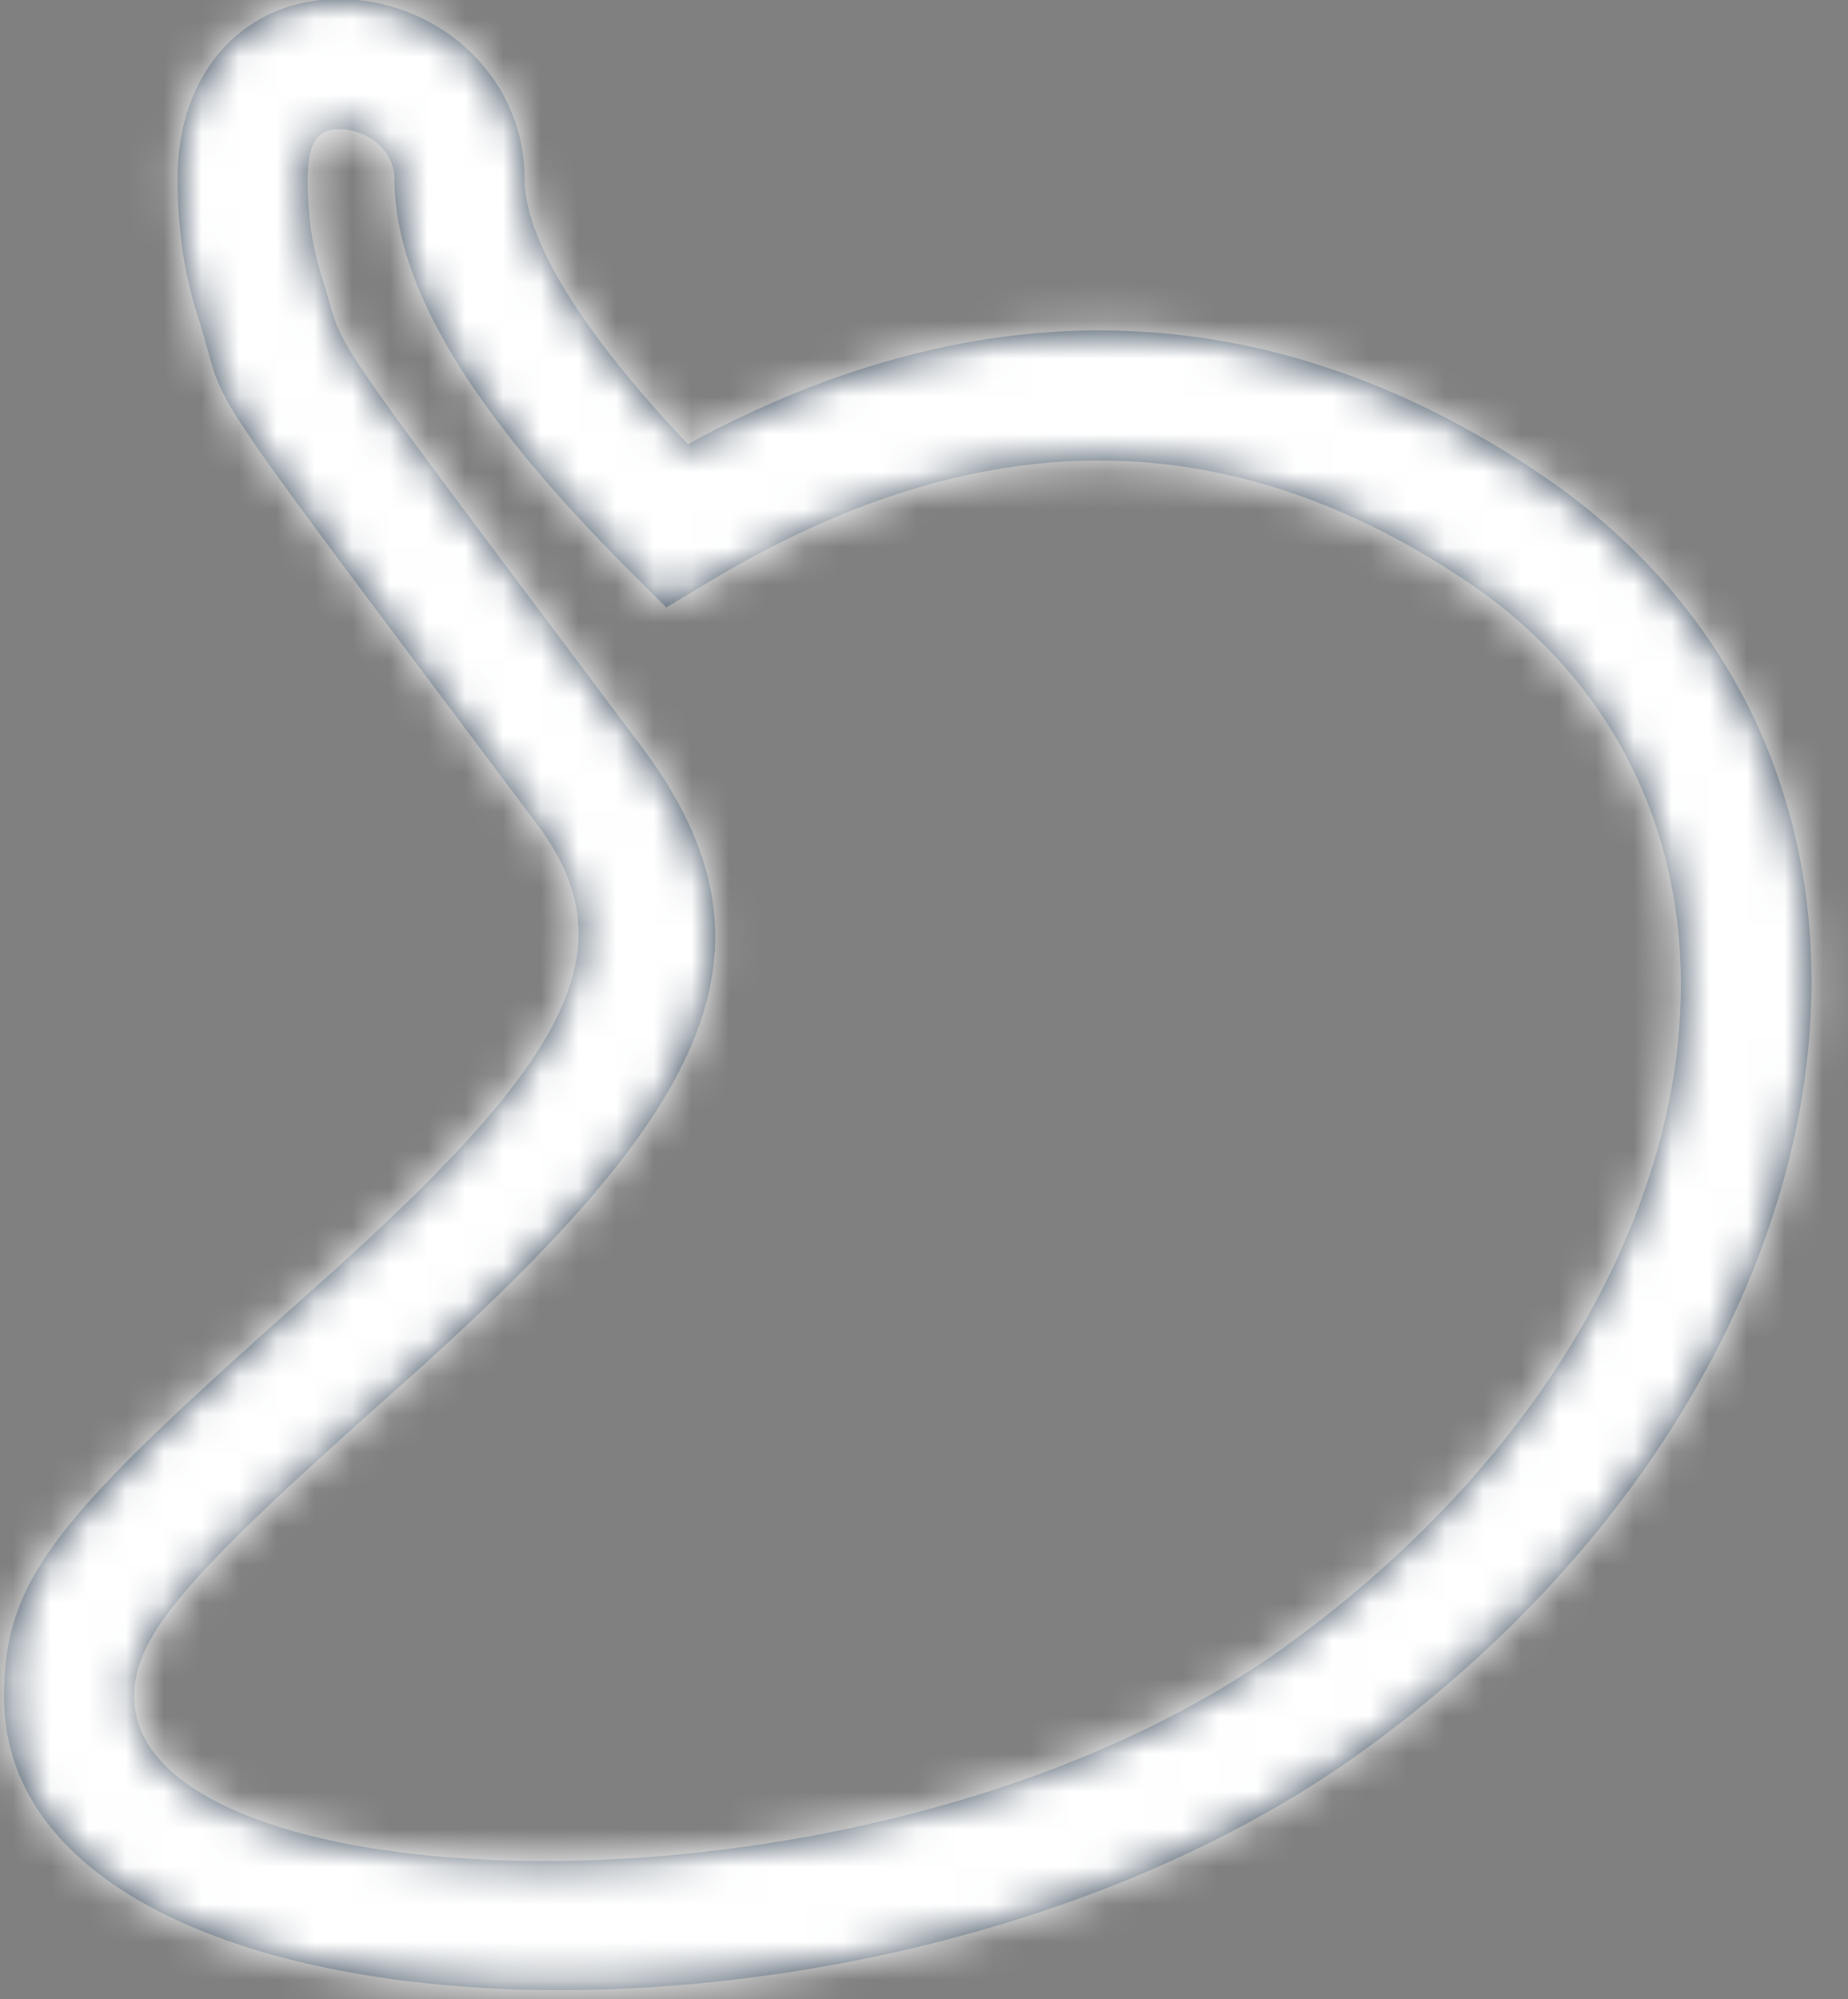<svg width="49" height="53" xmlns="http://www.w3.org/2000/svg" xmlns:xlink="http://www.w3.org/1999/xlink"><rect width="100%" height="100%" fill="#808080" stroke="none"/><defs><path d="M39.988 34.413l-1.155.693-.953-.952c-4.133-4.133-6.255-7.529-6.255-10.42 0-.665-.582-1.228-1.322-1.302-.64-.064-.978.24-.978 1.302 0 .989.121 1.815.384 2.635.691 2.148-.509.457 8.471 12.43 4.113 5.484 1.609 9.824-6.43 16.97-5.598 4.975-7.025 6.56-7.025 8.215 0 5.618 19.808 6.461 30.61-1.395 11.814-8.591 13.84-22.099 4.658-28.22-6.331-4.22-12.897-4.22-20.005.044zM61.907 31.5c11.466 7.644 9.009 24.025-4.542 33.88-12.654 9.203-36.09 8.206-36.09-1.395 0-3.204 1.424-4.787 8.183-10.794 6.725-5.978 8.462-8.988 5.962-12.321-9.618-12.824-8.114-10.705-8.995-13.445-.377-1.172-.55-2.354-.55-3.69 0-3.107 2.105-5.002 4.772-4.735 2.412.241 4.428 2.19 4.428 4.735 0 1.554 1.415 3.959 4.33 7.04 7.805-4.243 15.395-4.013 22.502.725z" id="a"/></defs><g transform="translate(-21.167 -19)" fill="none" fill-rule="evenodd"><mask id="b" fill="#fff"><use xlink:href="#a"/></mask><use fill="#354657" fill-rule="nonzero" xlink:href="#a"/><g mask="url(#b)" fill="#FFF"><path d="M0 0h92v92H0z"/></g></g></svg>